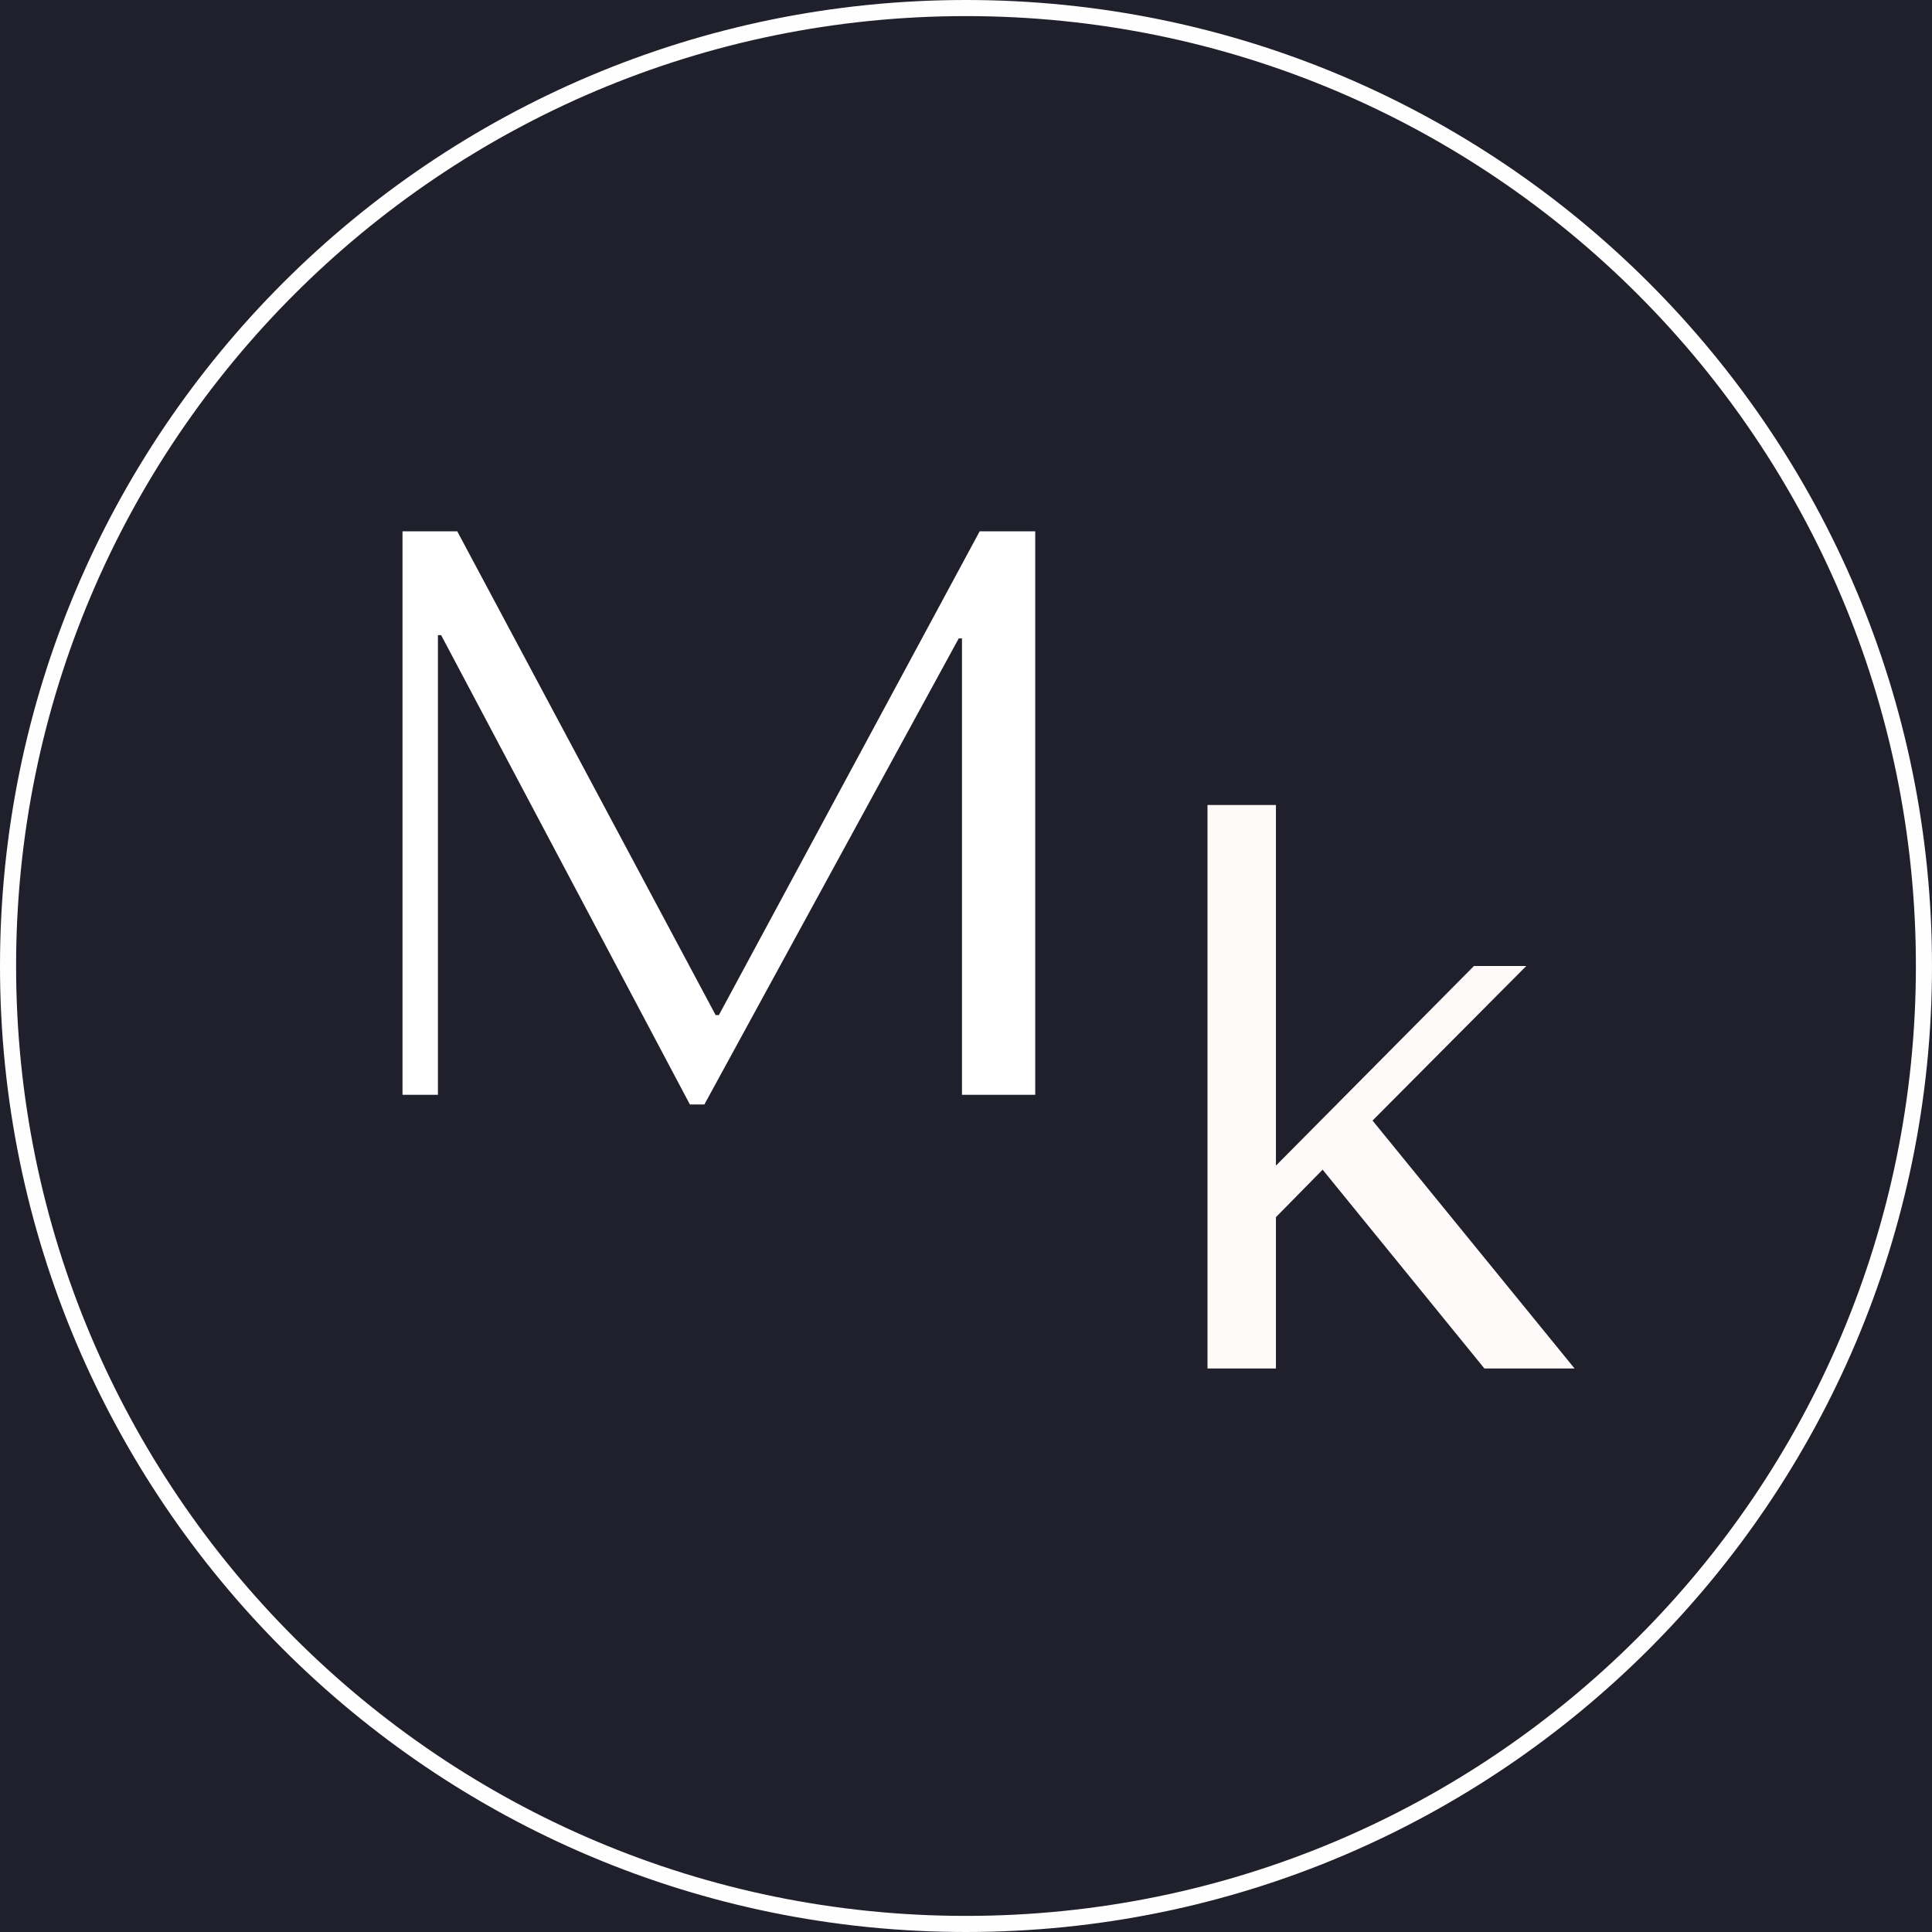<svg width="120" height="120" viewBox="0 0 120 120" fill="none" xmlns="http://www.w3.org/2000/svg">
<rect width="120" height="120" fill="#20202D"/>
<path d="M28.4 33H25V68H27.2V39.45H27.4L42.85 68.6H43.75L59.55 39.65H59.75V68H64.3V33H60.85L44.65 63.05H44.45L28.4 33Z" fill="white"/>
<path d="M79.25 50H75V85H79.25V75.6L82.15 72.65L92.2 85H97.8L85.25 69.6L94.8 60H91.55L79.25 72.4V50Z" fill="#FFFAFA"/>
<path d="M60 119.5C92.861 119.5 119.5 92.861 119.5 60C119.5 27.139 92.861 0.5 60 0.5C27.139 0.5 0.5 27.139 0.5 60C0.5 92.861 27.139 119.5 60 119.5Z" stroke="#FFFEFE"/>
</svg>
